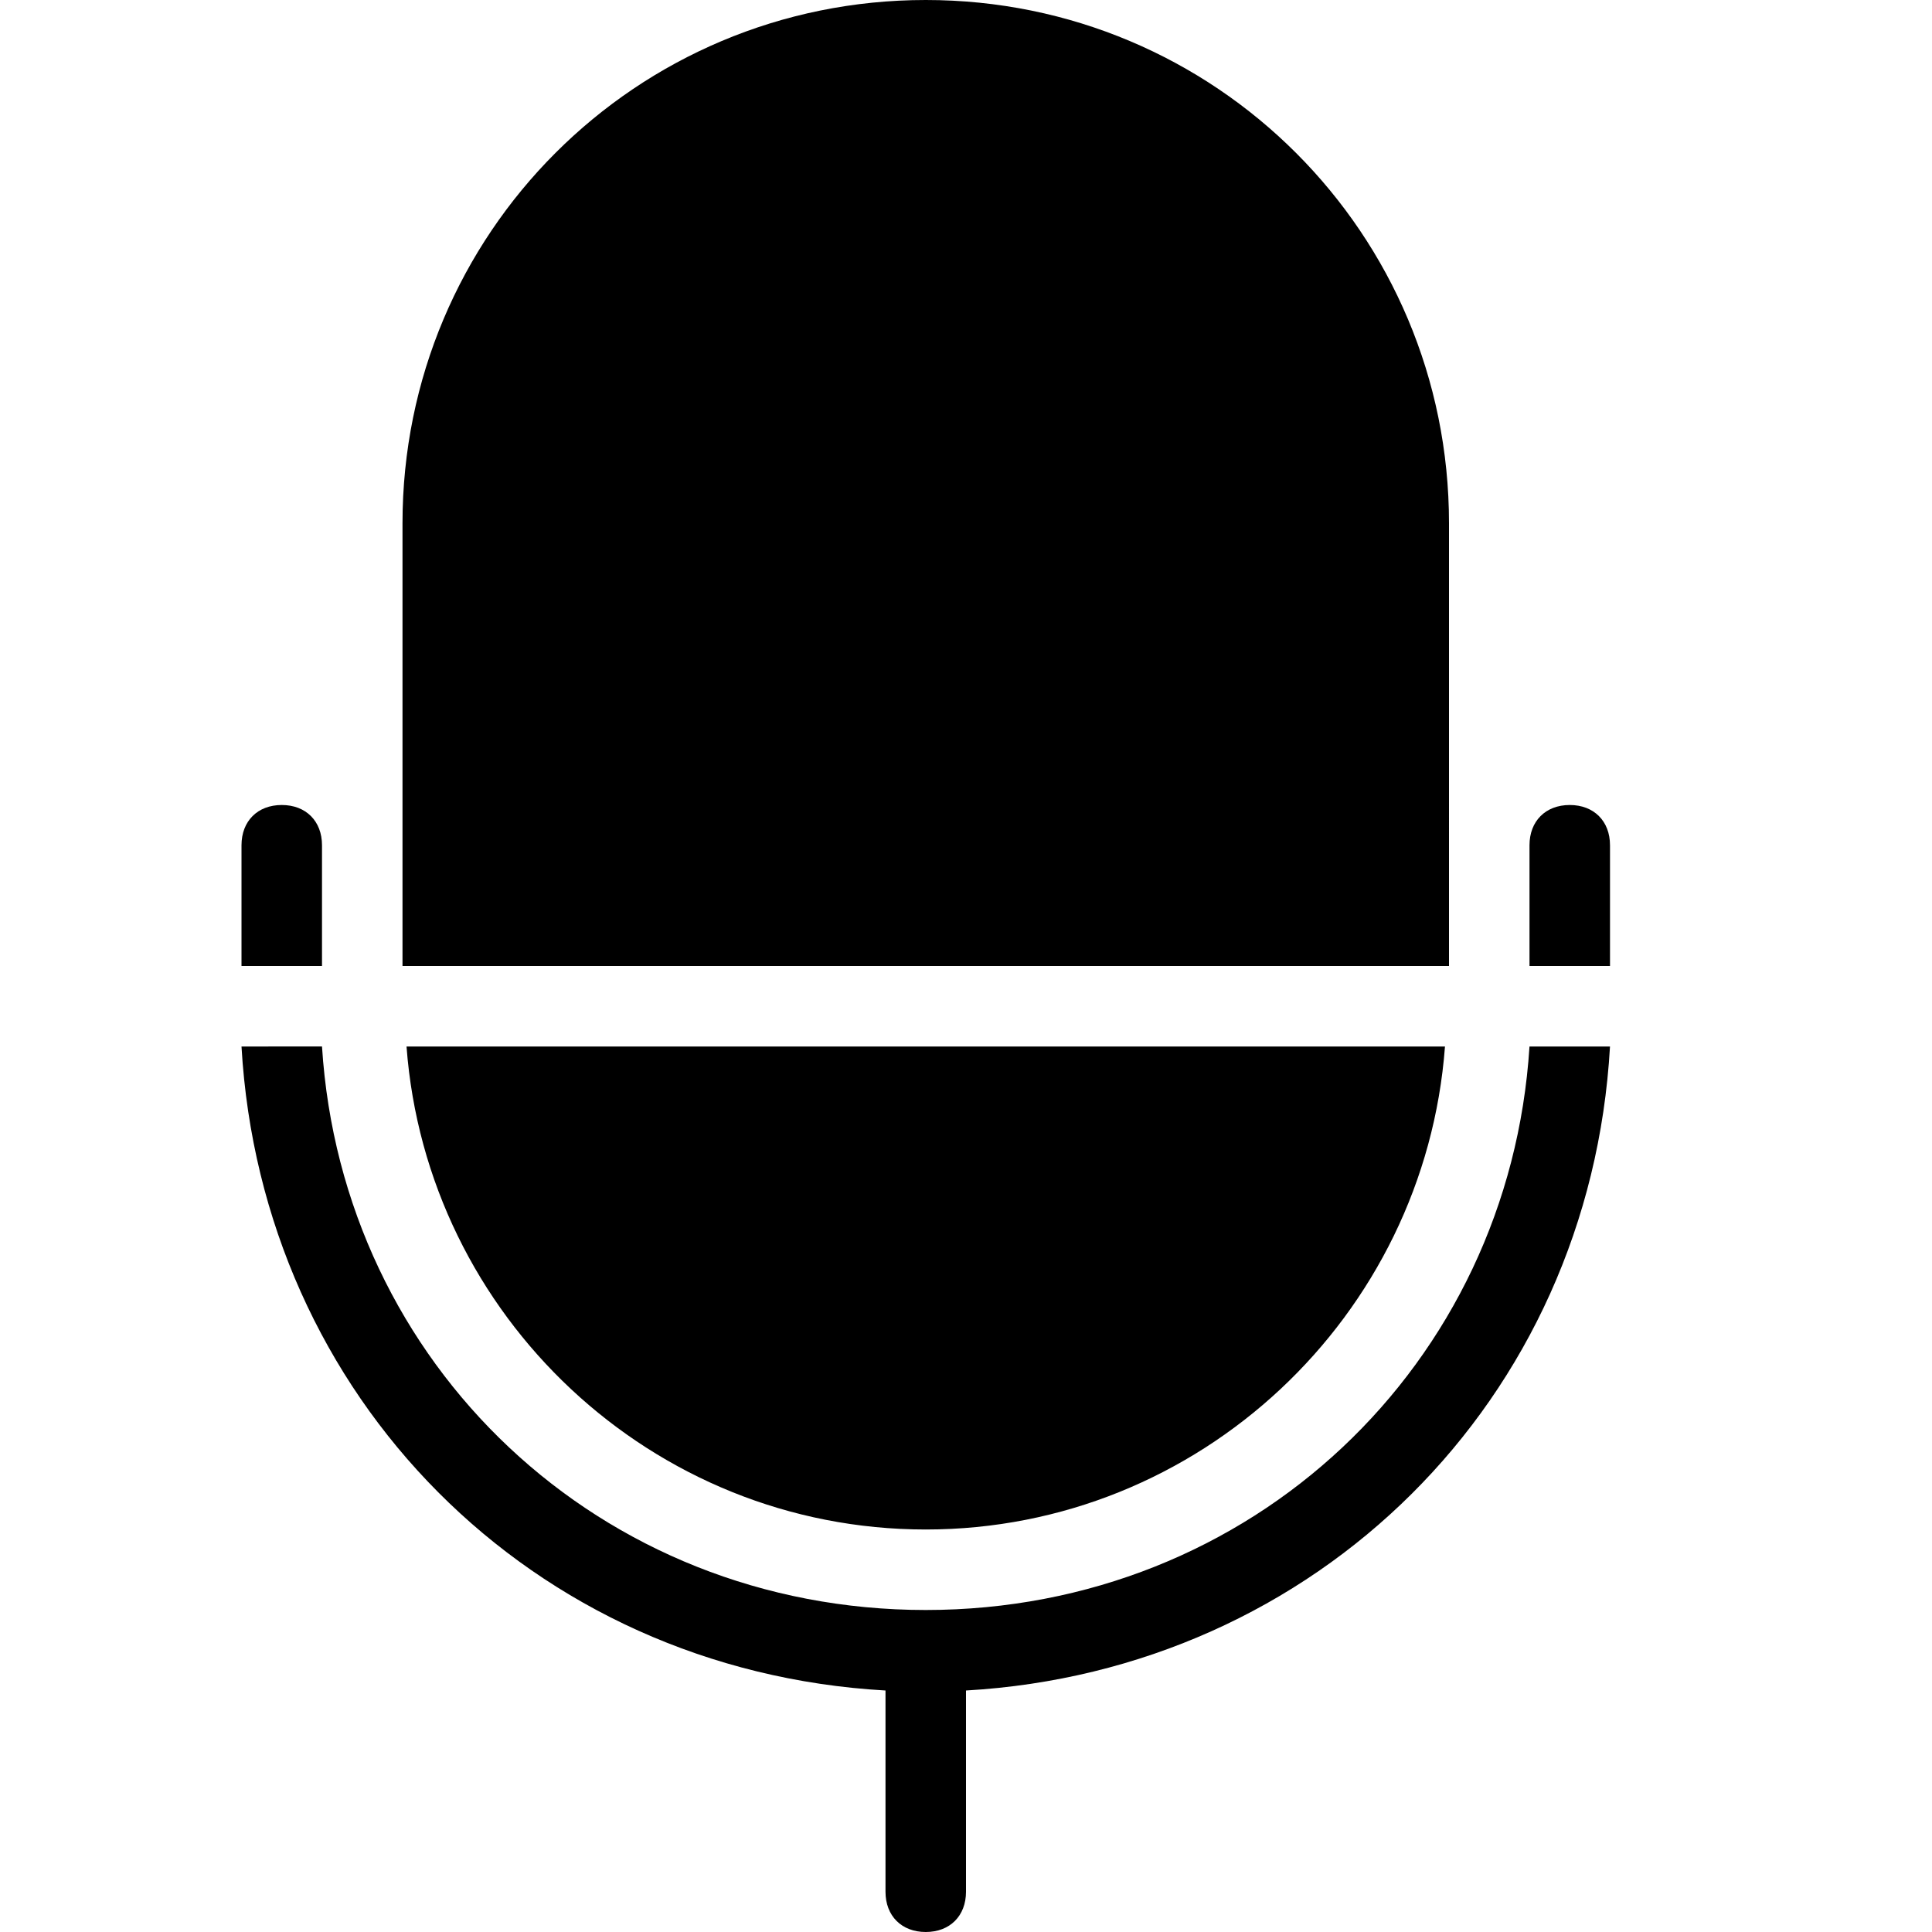 <?xml version="1.0" encoding="utf-8"?>
<!-- Generator: Adobe Illustrator 20.1.0, SVG Export Plug-In . SVG Version: 6.00 Build 0)  -->
<svg version="1.1" id="Layer_1" xmlns="http://www.w3.org/2000/svg" xmlns:xlink="http://www.w3.org/1999/xlink" x="0px" y="0px"
	 viewBox="0 0 48 48" style="enable-background:new 0 0 48 48;" xml:space="preserve">
<path d="M36,24H10V13c0-7.2,5.8-13,13-13s13,5.8,13,13V24z M23,38c6.8,0,12.4-5.3,12.9-12H10.1C10.6,32.7,16.2,38,23,38z M8,21
	c0-0.6-0.4-1-1-1s-1,0.4-1,1v3h2V21z M39,20c-0.6,0-1,0.4-1,1v3h2v-3C40,20.4,39.6,20,39,20z M23,40c-8.1,0-14.5-6.1-15-14H6
	c0.5,8.7,7.2,15.5,16,16v5c0,0.6,0.4,1,1,1s1-0.4,1-1v-5c8.7-0.5,15.5-7.2,16-16h-2C37.5,33.9,31.1,40,23,40z"/>
</svg>
